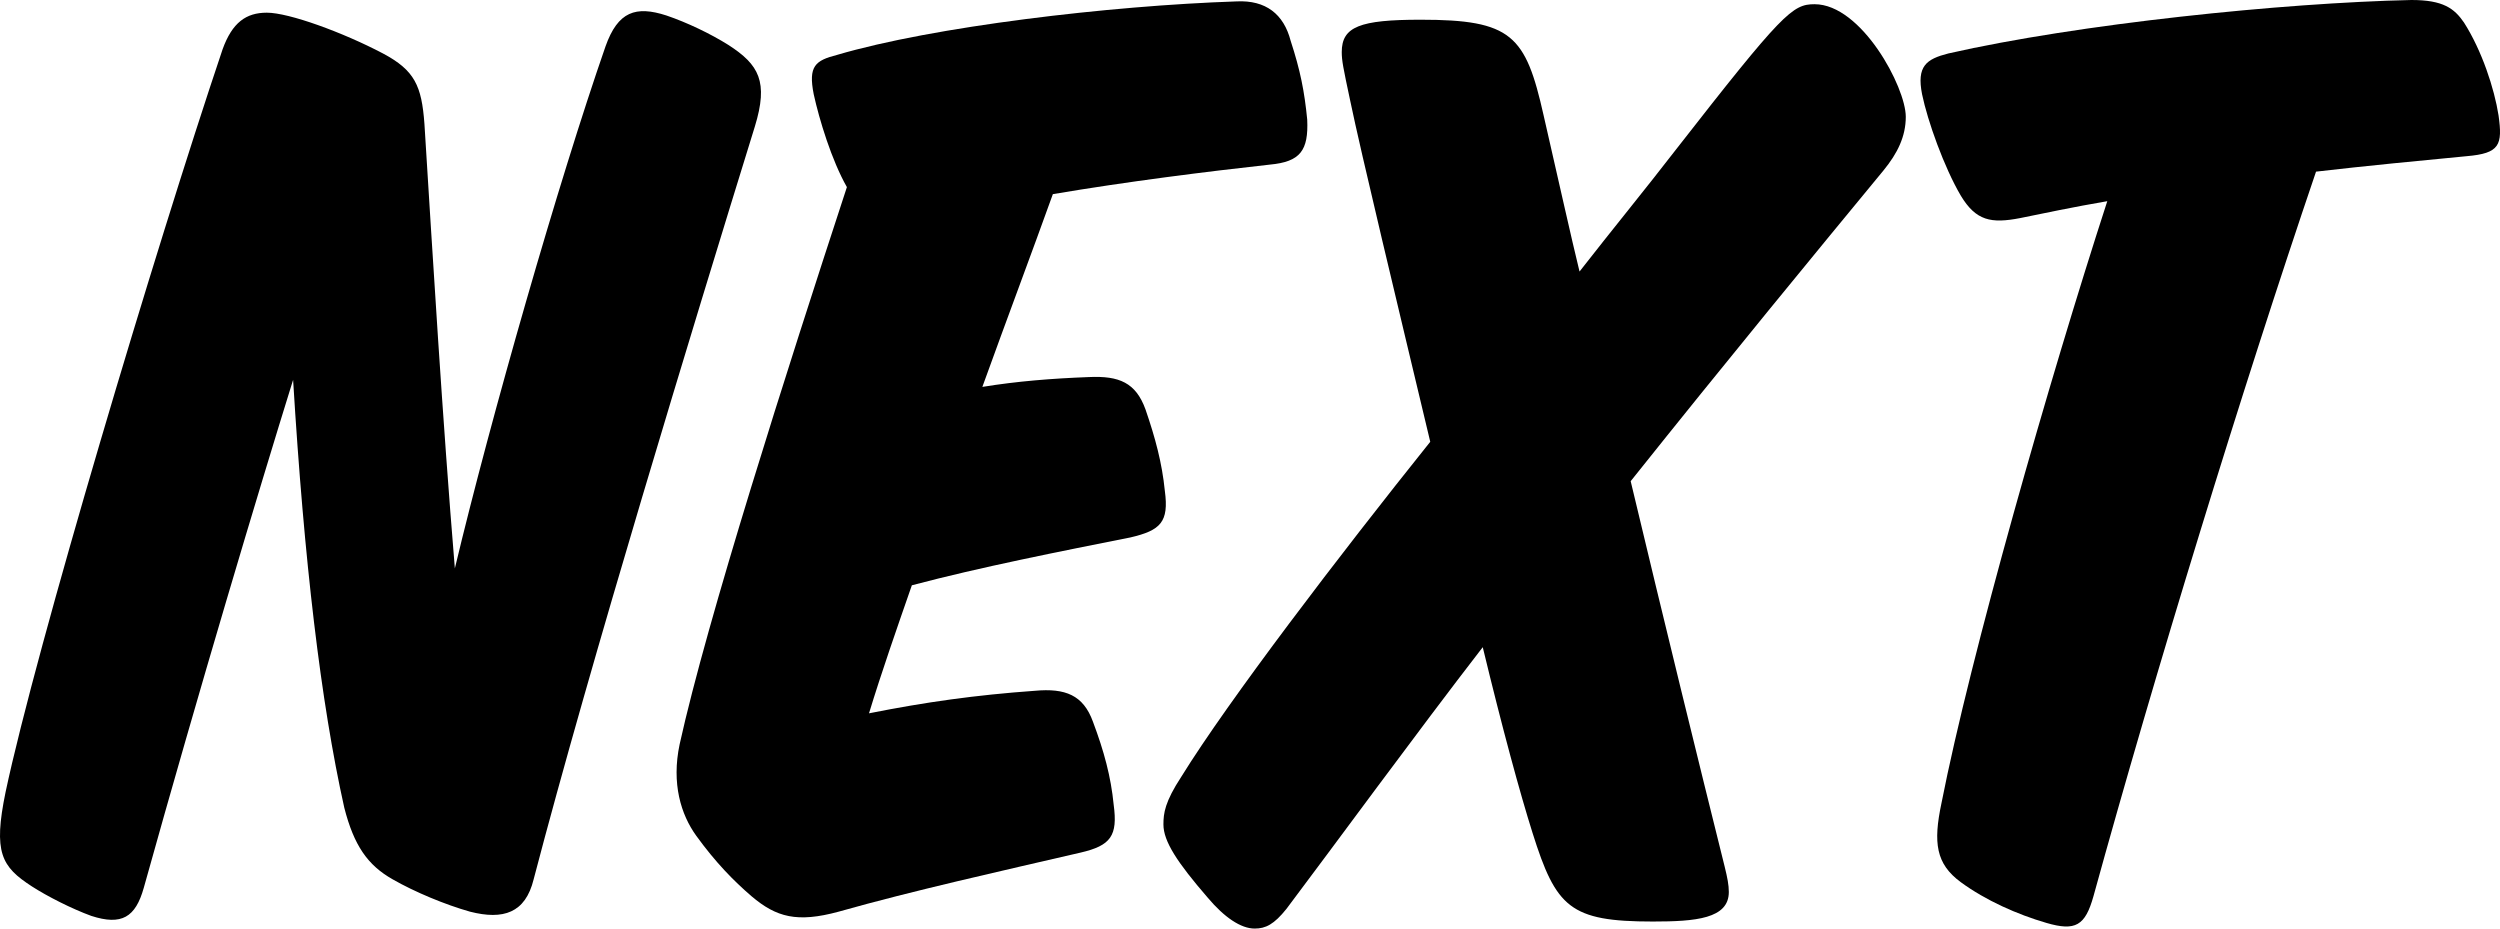 <svg width="70" height="26" viewBox="0 0 70 26" fill="none" xmlns="http://www.w3.org/2000/svg">
<path d="M12.736 15.915C12.387 11.7 12.116 7.17 11.884 3.467C11.806 2.403 11.613 1.97 10.723 1.497C9.6 0.906 8.091 0.355 7.471 0.355C6.891 0.355 6.504 0.63 6.233 1.379C4.336 7.012 1.007 18.161 0.156 22.179C-0.193 23.873 0.04 24.267 0.891 24.818C1.317 25.094 2.014 25.448 2.556 25.645C3.407 25.921 3.794 25.685 4.026 24.858C5.575 19.303 7.239 13.748 8.207 10.636C8.516 15.718 8.981 19.658 9.639 22.612C9.91 23.676 10.297 24.227 10.994 24.621C11.613 24.976 12.464 25.33 13.161 25.527C14.09 25.764 14.71 25.567 14.942 24.621C16.529 18.555 19.393 9.179 21.135 3.545C21.522 2.285 21.251 1.812 20.399 1.261C19.896 0.945 19.238 0.63 18.658 0.433C17.806 0.158 17.303 0.315 16.954 1.3C15.639 5.082 13.742 11.7 12.736 15.915Z" fill="black"/>
<path d="M23.713 5.239C22.01 10.439 19.804 17.333 19.03 20.839C18.797 21.942 19.068 22.809 19.494 23.4C20.036 24.148 20.539 24.661 21.042 25.094C21.739 25.685 22.32 25.842 23.481 25.527C25.571 24.936 28.048 24.385 30.255 23.873C31.106 23.676 31.3 23.4 31.183 22.533C31.106 21.745 30.913 21.036 30.603 20.209C30.332 19.461 29.829 19.264 28.977 19.342C27.313 19.461 25.919 19.658 24.332 19.973C24.681 18.83 25.107 17.609 25.532 16.388C27.468 15.876 29.674 15.442 31.648 15.049C32.5 14.851 32.732 14.615 32.616 13.748C32.538 12.961 32.345 12.252 32.074 11.464C31.803 10.715 31.338 10.518 30.487 10.558C29.442 10.597 28.474 10.676 27.506 10.833C28.203 8.903 28.9 7.052 29.48 5.436C31.571 5.082 33.777 4.806 35.557 4.609C36.409 4.53 36.641 4.215 36.602 3.348C36.525 2.561 36.409 1.97 36.138 1.142C35.944 0.394 35.441 -2.01262e-06 34.628 0.039C31.067 0.158 26.113 0.748 23.442 1.536C22.823 1.694 22.629 1.852 22.784 2.639C22.939 3.348 23.287 4.491 23.713 5.239Z" fill="black"/>
<path d="M40.047 12.37C37.492 15.561 34.395 19.618 33.079 21.745C32.615 22.454 32.576 22.77 32.576 23.085C32.576 23.558 32.963 24.148 33.815 25.133C34.279 25.685 34.744 26 35.131 26C35.44 26 35.673 25.882 36.021 25.448C37.298 23.755 39.659 20.524 41.517 18.121C42.059 20.367 42.562 22.218 42.911 23.321C43.569 25.409 43.956 25.803 46.278 25.803C47.478 25.803 48.407 25.724 48.407 24.976C48.407 24.779 48.368 24.582 48.291 24.267C47.594 21.47 46.588 17.373 45.659 13.473C48.33 10.124 50.923 6.973 52.742 4.767C53.129 4.294 53.362 3.821 53.362 3.27C53.362 2.442 52.123 0.118 50.807 0.118C50.188 0.118 49.917 0.355 46.936 4.176C46.085 5.279 45.117 6.461 44.227 7.603C43.995 6.658 43.646 5.082 43.221 3.23C42.717 0.985 42.33 0.552 39.776 0.552C38.072 0.552 37.569 0.748 37.569 1.458C37.569 1.694 37.608 1.891 37.801 2.797C38.111 4.294 39.117 8.47 40.047 12.37Z" fill="black"/>
<path d="M69.068 4.373C69.997 4.294 70.075 4.058 69.959 3.23C69.842 2.482 69.494 1.418 68.991 0.63C68.72 0.236 68.41 0 67.52 0C63.92 0.079 58.192 0.67 54.553 1.497C53.934 1.655 53.663 1.852 53.818 2.639C53.972 3.388 54.437 4.688 54.901 5.476C55.327 6.185 55.753 6.264 56.566 6.106C57.147 5.988 58.075 5.791 59.004 5.633C57.379 10.636 55.172 18.358 54.36 22.494C54.127 23.597 54.205 24.188 54.901 24.7C55.598 25.212 56.489 25.606 57.301 25.842C58.114 26.079 58.385 25.921 58.617 25.094C60.321 18.909 62.759 10.951 64.849 4.806C66.204 4.648 67.83 4.491 69.068 4.373Z" fill="black"/>
</svg>
